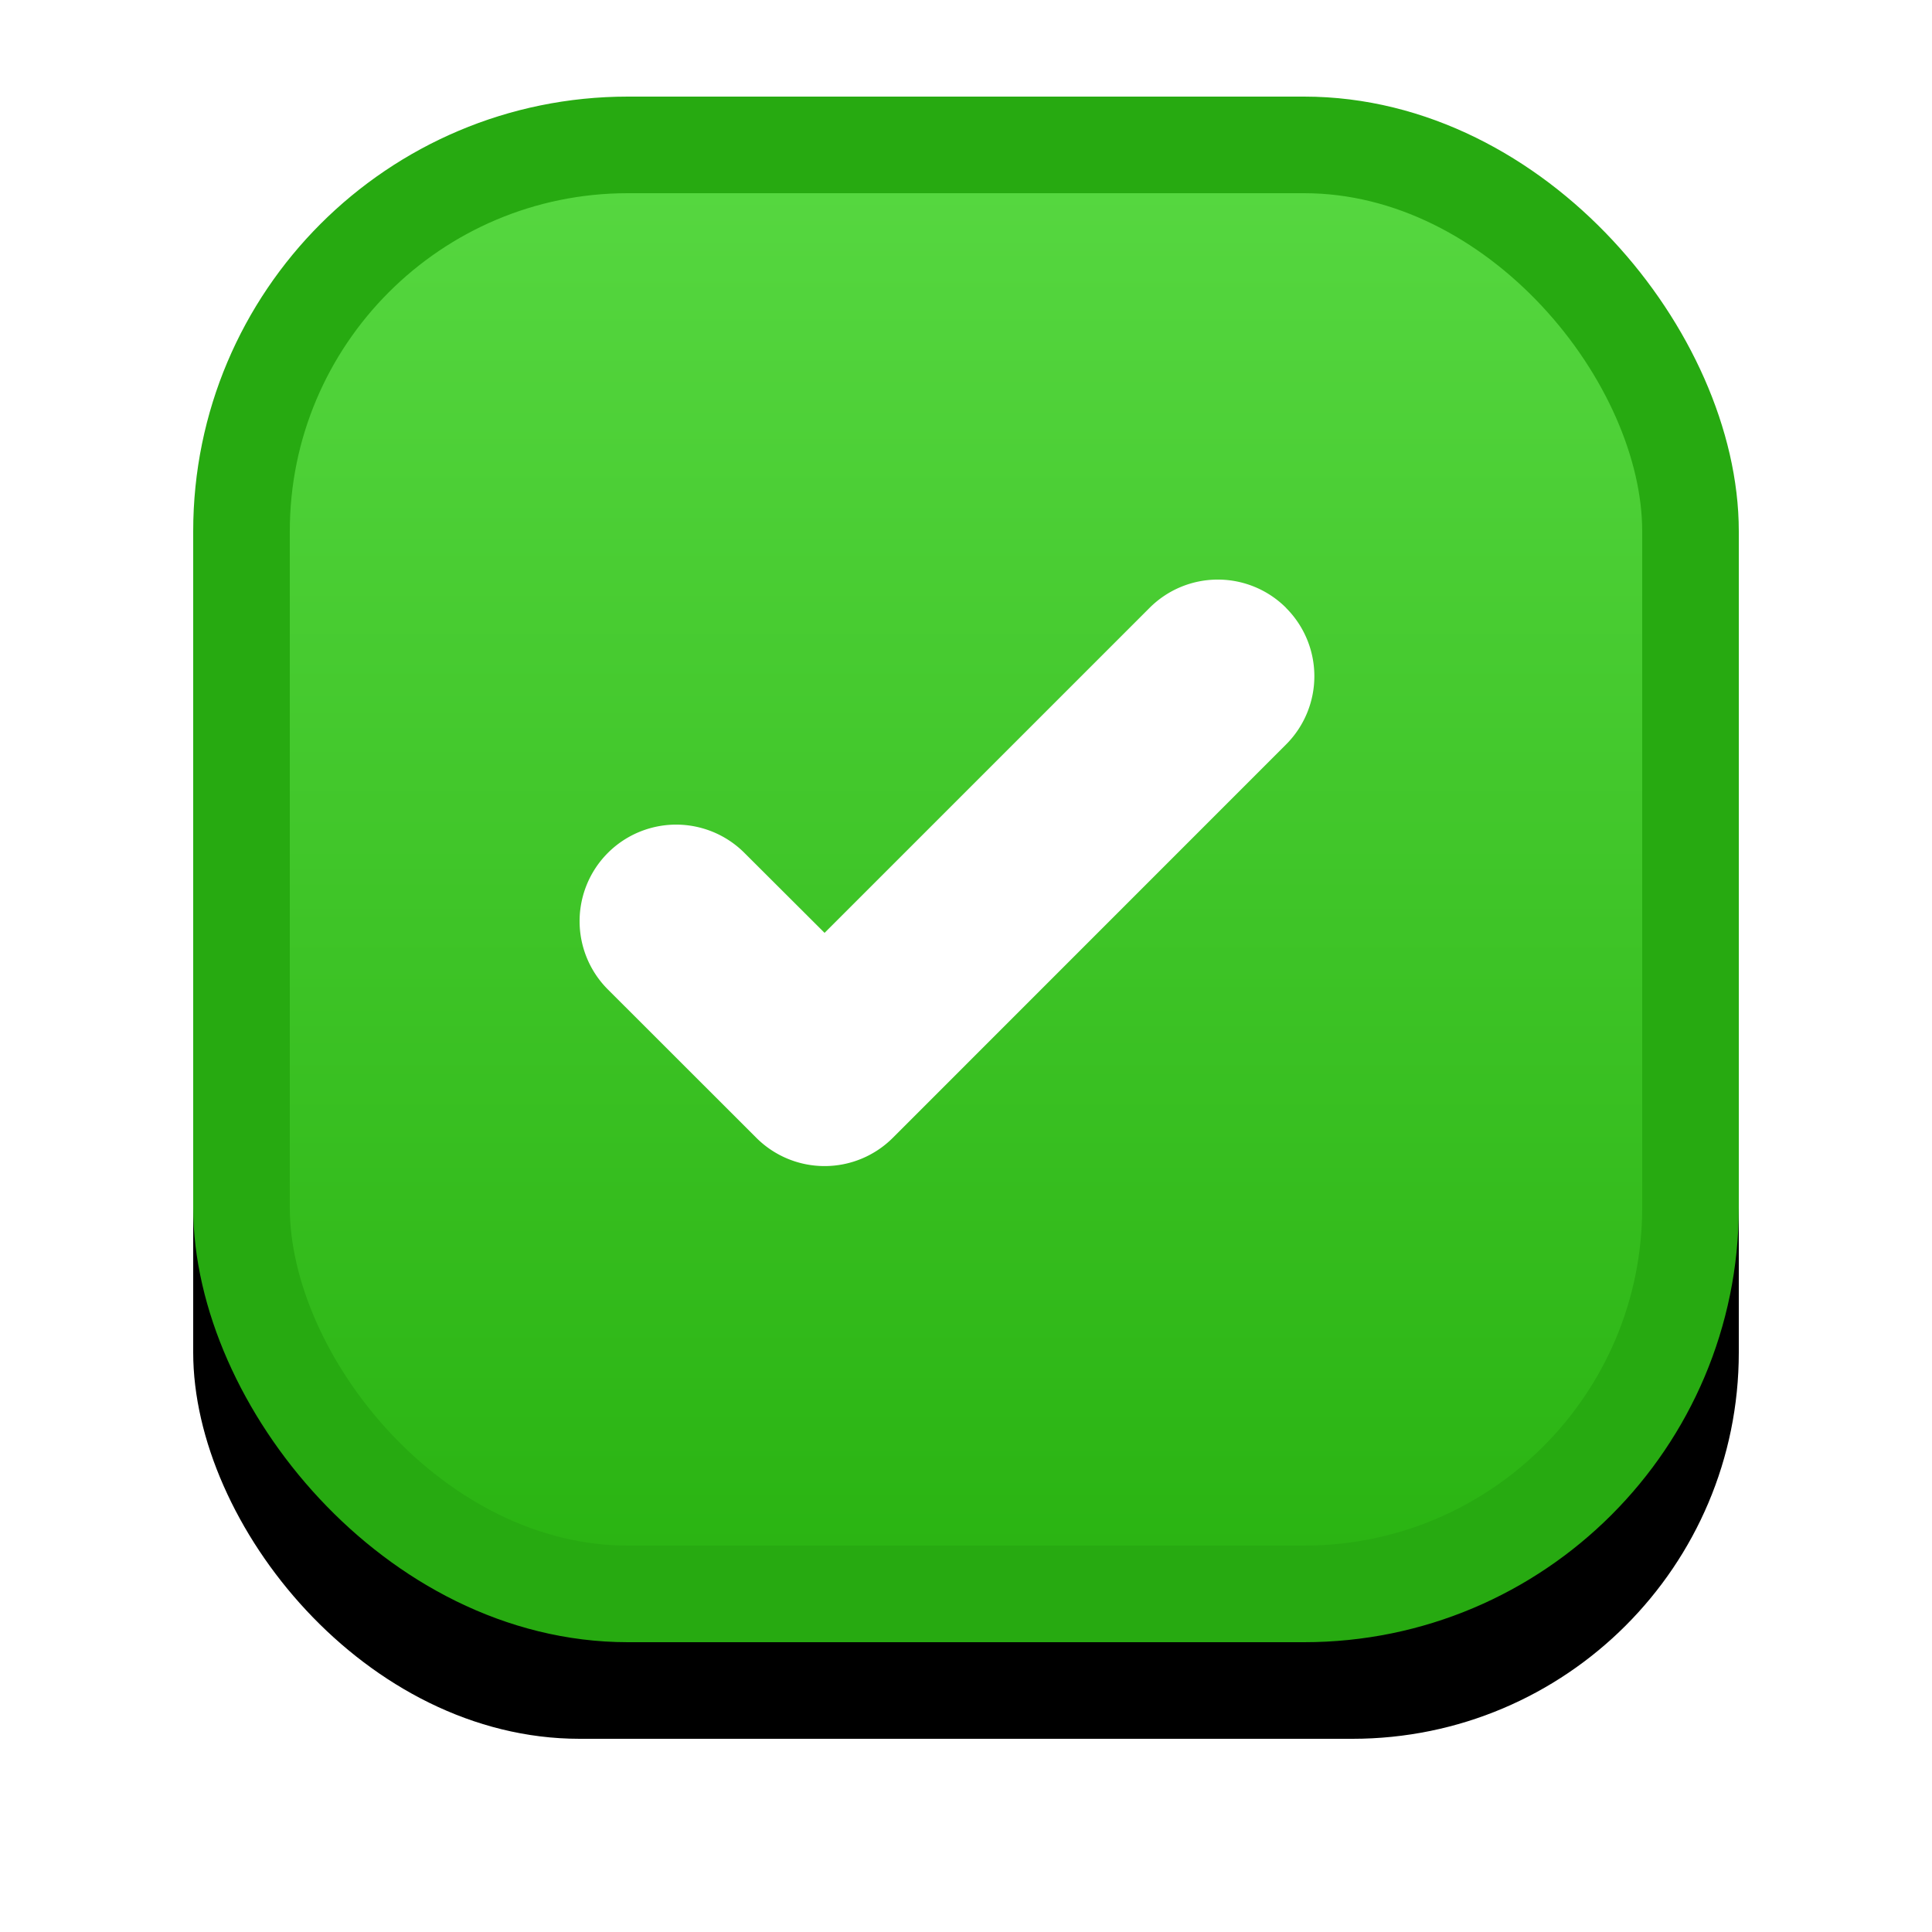 <svg width="20" height="20" xmlns="http://www.w3.org/2000/svg" xmlns:xlink="http://www.w3.org/1999/xlink">
  <defs>
    <linearGradient x1="50%" y1="100%" x2="50%" y2="0%" id="c">
      <stop stop-color="#29B311" offset="0%"/>
      <stop stop-color="#57D841" offset="100%"/>
    </linearGradient>
    <filter x="-21.9%" y="-15.6%" width="143.8%" height="143.8%" filterUnits="objectBoundingBox" id="a">
      <feOffset dy="1" in="SourceAlpha" result="shadowOffsetOuter1"/>
      <feGaussianBlur stdDeviation="1" in="shadowOffsetOuter1" result="shadowBlurOuter1"/>
      <feComposite in="shadowBlurOuter1" in2="SourceAlpha" operator="out" result="shadowBlurOuter1"/>
      <feColorMatrix values="0 0 0 0 0 0 0 0 0 0 0 0 0 0 0 0 0 0 0.05 0" in="shadowBlurOuter1"/>
    </filter>
    <rect id="b" x="0" y="0" width="16" height="16" rx="4"/>
  </defs>
  <g fill="none" fill-rule="evenodd">
    <g transform="translate(2 1)">
      <use fill="#000" filter="url(#a)" xlink:href="#b"/>
      <rect stroke="#27AA11" stroke-linejoin="square" fill="url(#c)" x=".5" y=".5" width="15" height="15" rx="4"/>
    </g>
    <path d="M13.314 6.293a.999.999 0 00-1.414 0L8.536 9.657l-.83-.828a.999.999 0 10-1.413 1.414l1.536 1.535a.999.999 0 001.414 0l4.07-4.071a.999.999 0 000-1.414" fill="#FFF"/>
  </g>
</svg>
